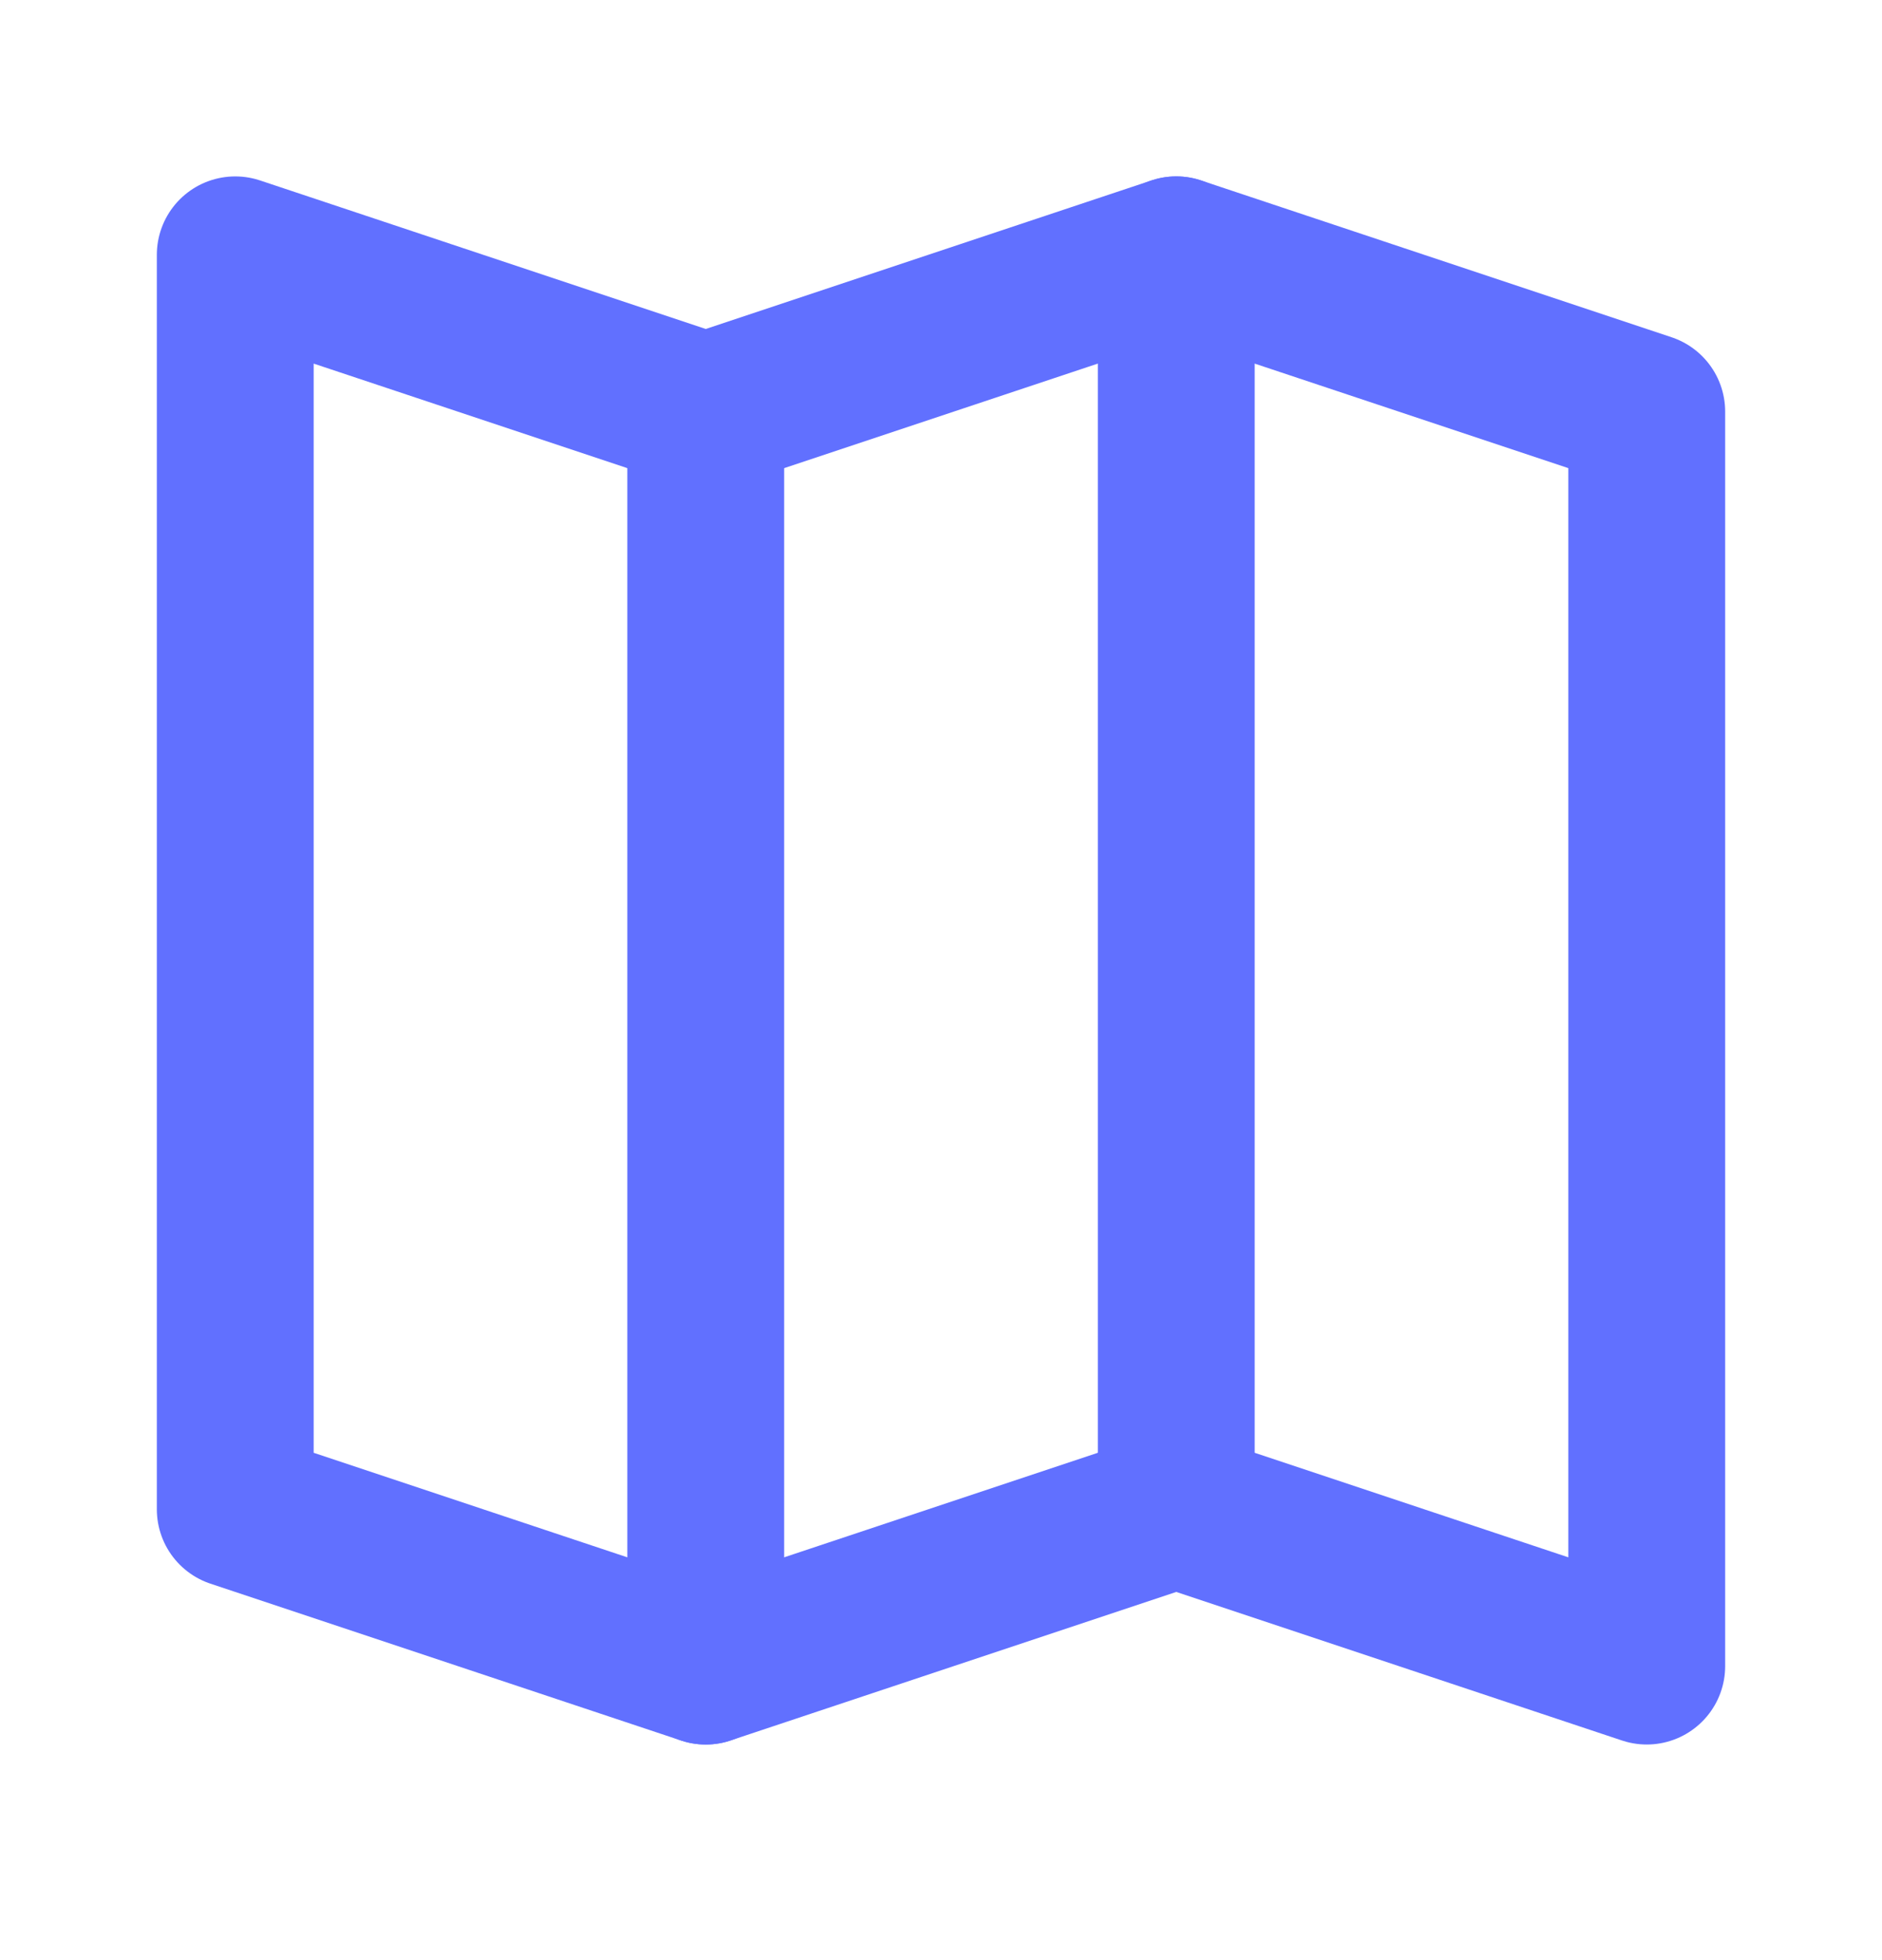 <svg width="24" height="25" viewBox="0 0 24 25" fill="none" xmlns="http://www.w3.org/2000/svg">
<path d="M15 3.25V19.25" stroke="#6170FF" stroke-width="2" stroke-linecap="round" stroke-linejoin="round"/>
<path d="M9 5.25V21.25" stroke="#6170FF" stroke-width="2" stroke-linecap="round" stroke-linejoin="round"/>
<path d="M3 3.25L9 5.25L15 3.25L21 5.25V21.25L15 19.25L9 21.25L3 19.25V3.25Z" stroke="#6170FF" stroke-width="2" stroke-linecap="round" stroke-linejoin="round"/>
</svg>
